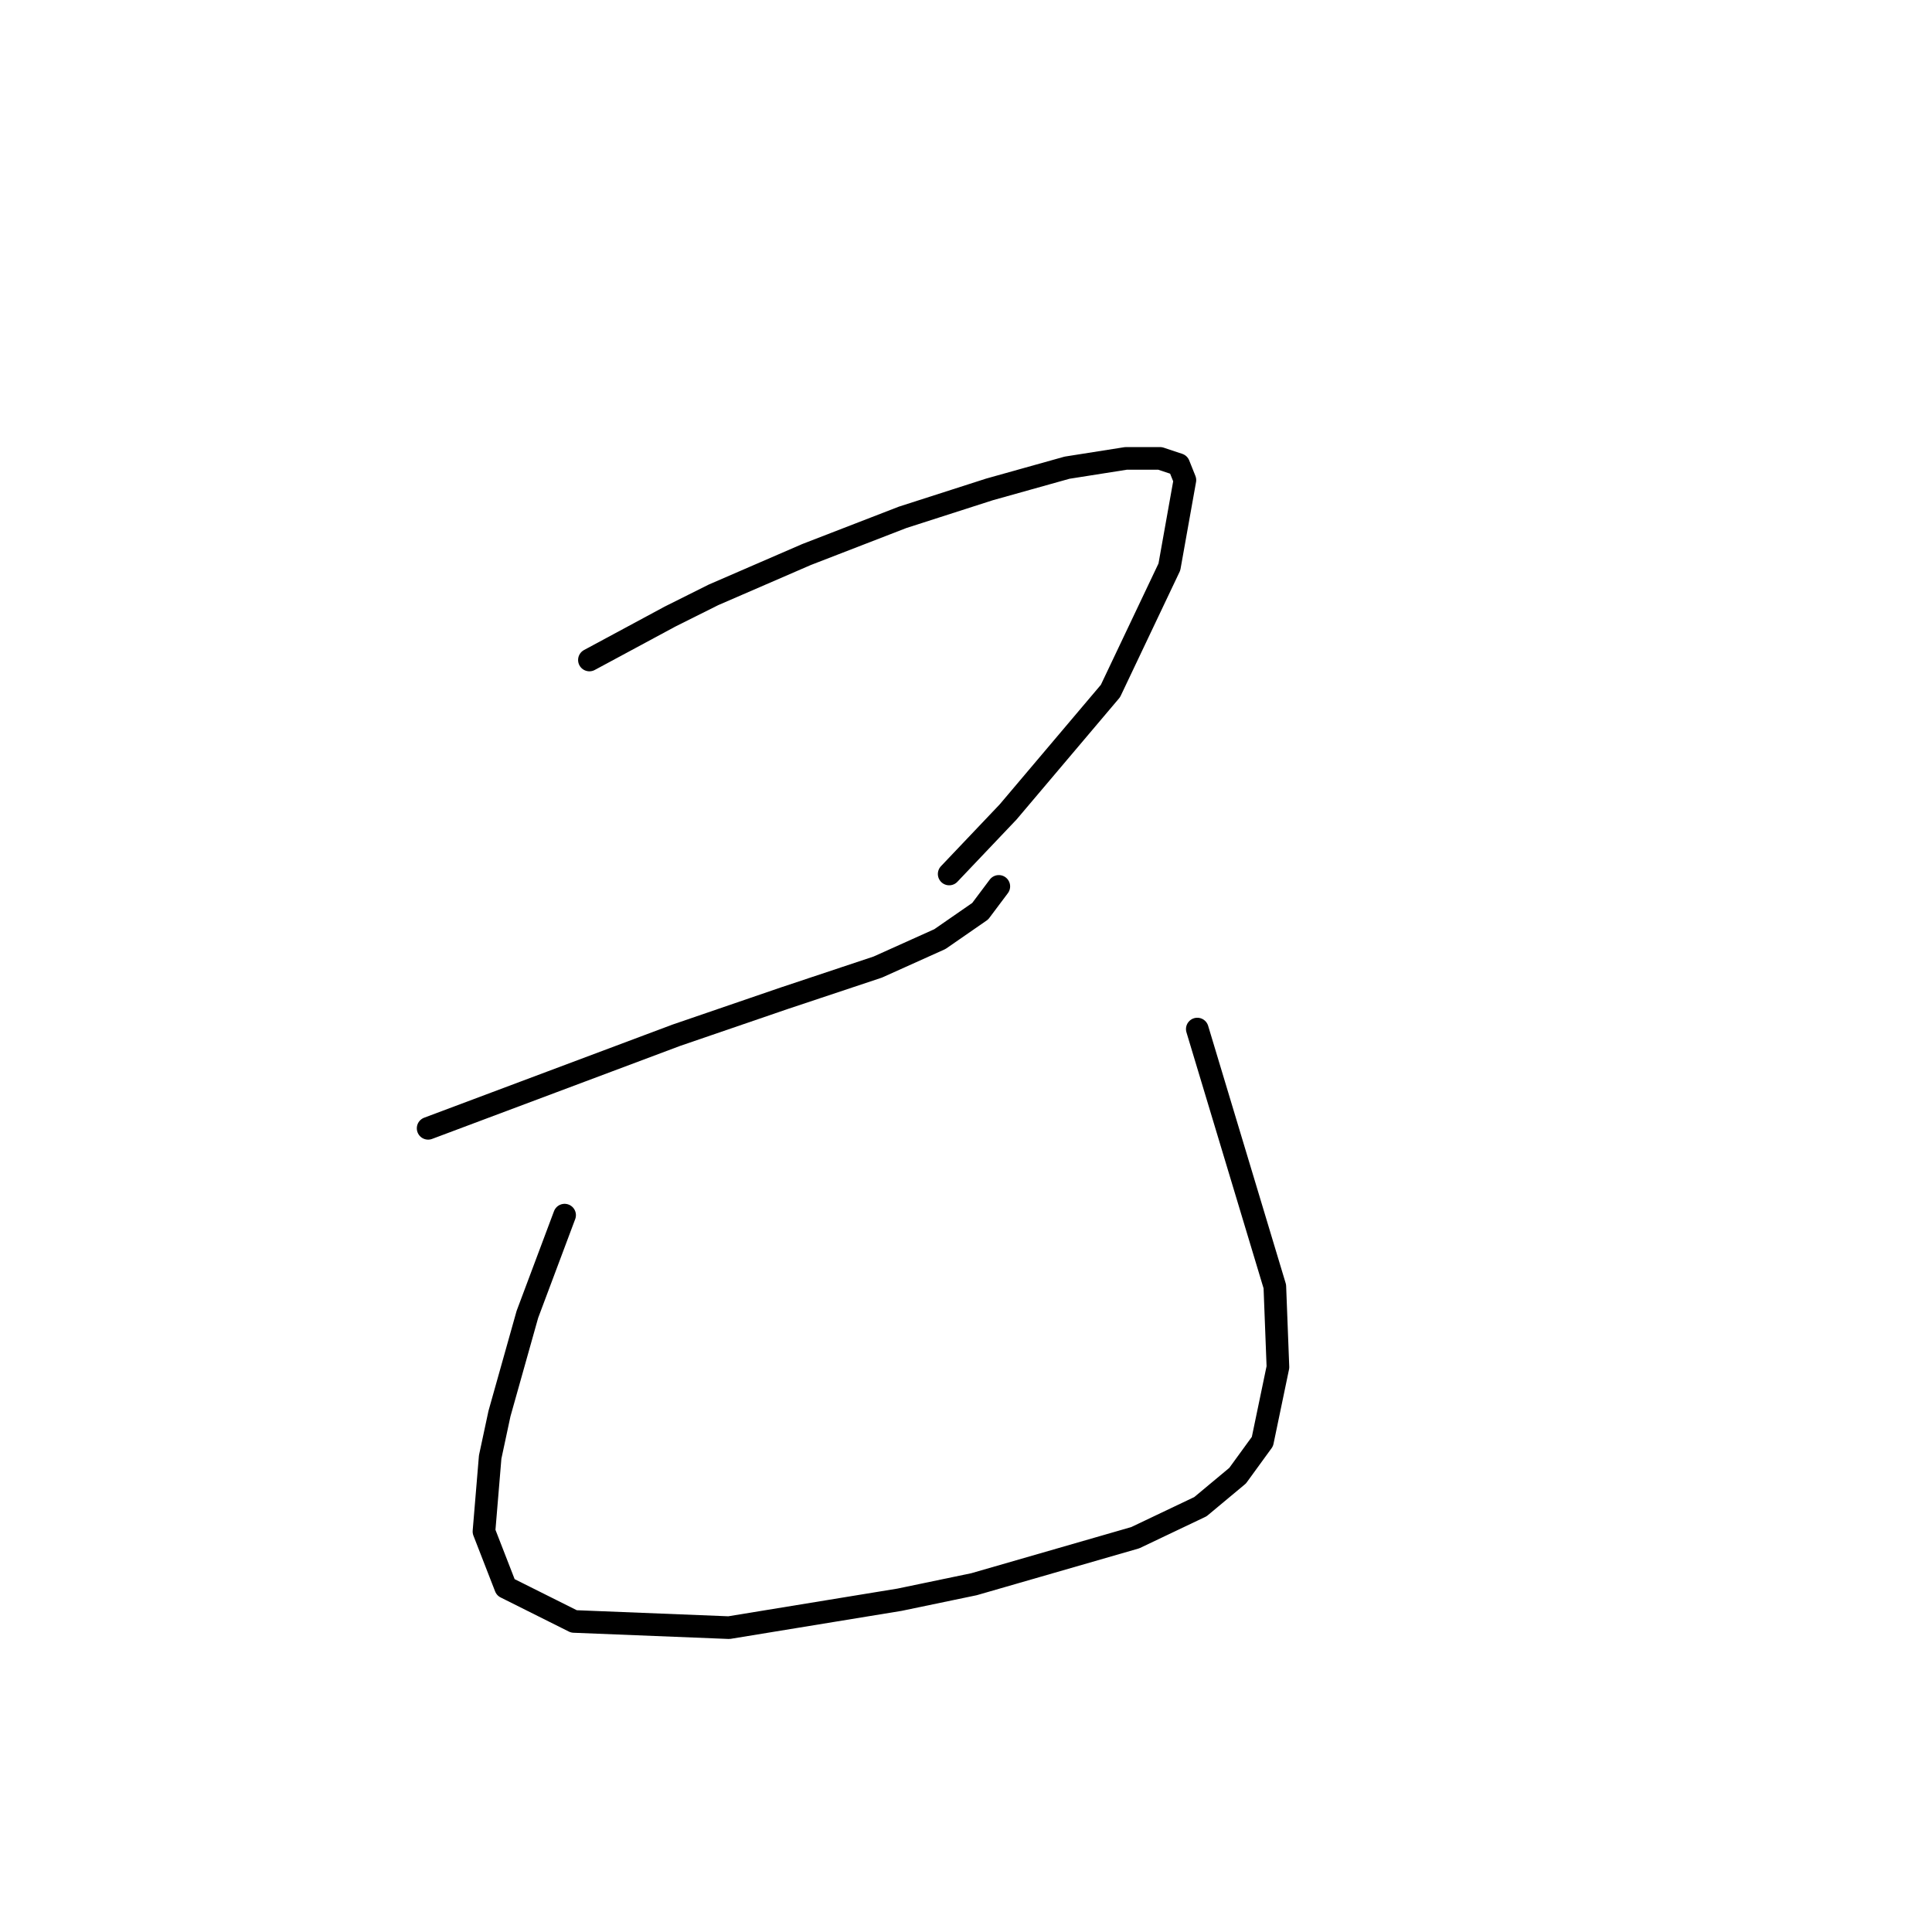 <?xml version="1.0" standalone="no"?>
    <svg width="256" height="256" xmlns="http://www.w3.org/2000/svg" version="1.1">
    <polyline stroke="black" stroke-width="3" stroke-linecap="round" fill="transparent" stroke-linejoin="round" points="78.1 87.452 83.443 84.575 88.785 81.698 94.539 78.822 106.867 73.479 119.607 68.548 131.114 64.849 141.388 61.972 149.196 60.74 153.717 60.74 156.182 61.561 157.004 63.616 154.949 75.123 147.141 91.561 133.58 107.589 125.771 115.808 125.771 115.808 " />
        <polyline stroke="black" stroke-width="3" stroke-linecap="round" fill="transparent" stroke-linejoin="round" points="56.73 149.507 73.169 143.342 89.607 137.178 103.991 132.246 116.319 128.137 124.539 124.438 129.881 120.74 132.347 117.452 132.347 117.452 " />
        <polyline stroke="black" stroke-width="3" stroke-linecap="round" fill="transparent" stroke-linejoin="round" points="74.813 161.013 72.347 167.589 69.881 174.164 66.182 187.315 64.95 193.068 64.128 202.931 67.004 210.328 76.046 214.849 96.593 215.671 119.196 211.972 129.059 209.918 150.429 203.753 159.059 199.644 163.991 195.534 167.278 191.013 169.333 181.15 168.922 170.465 158.648 136.356 158.648 136.356 " />
        </svg>